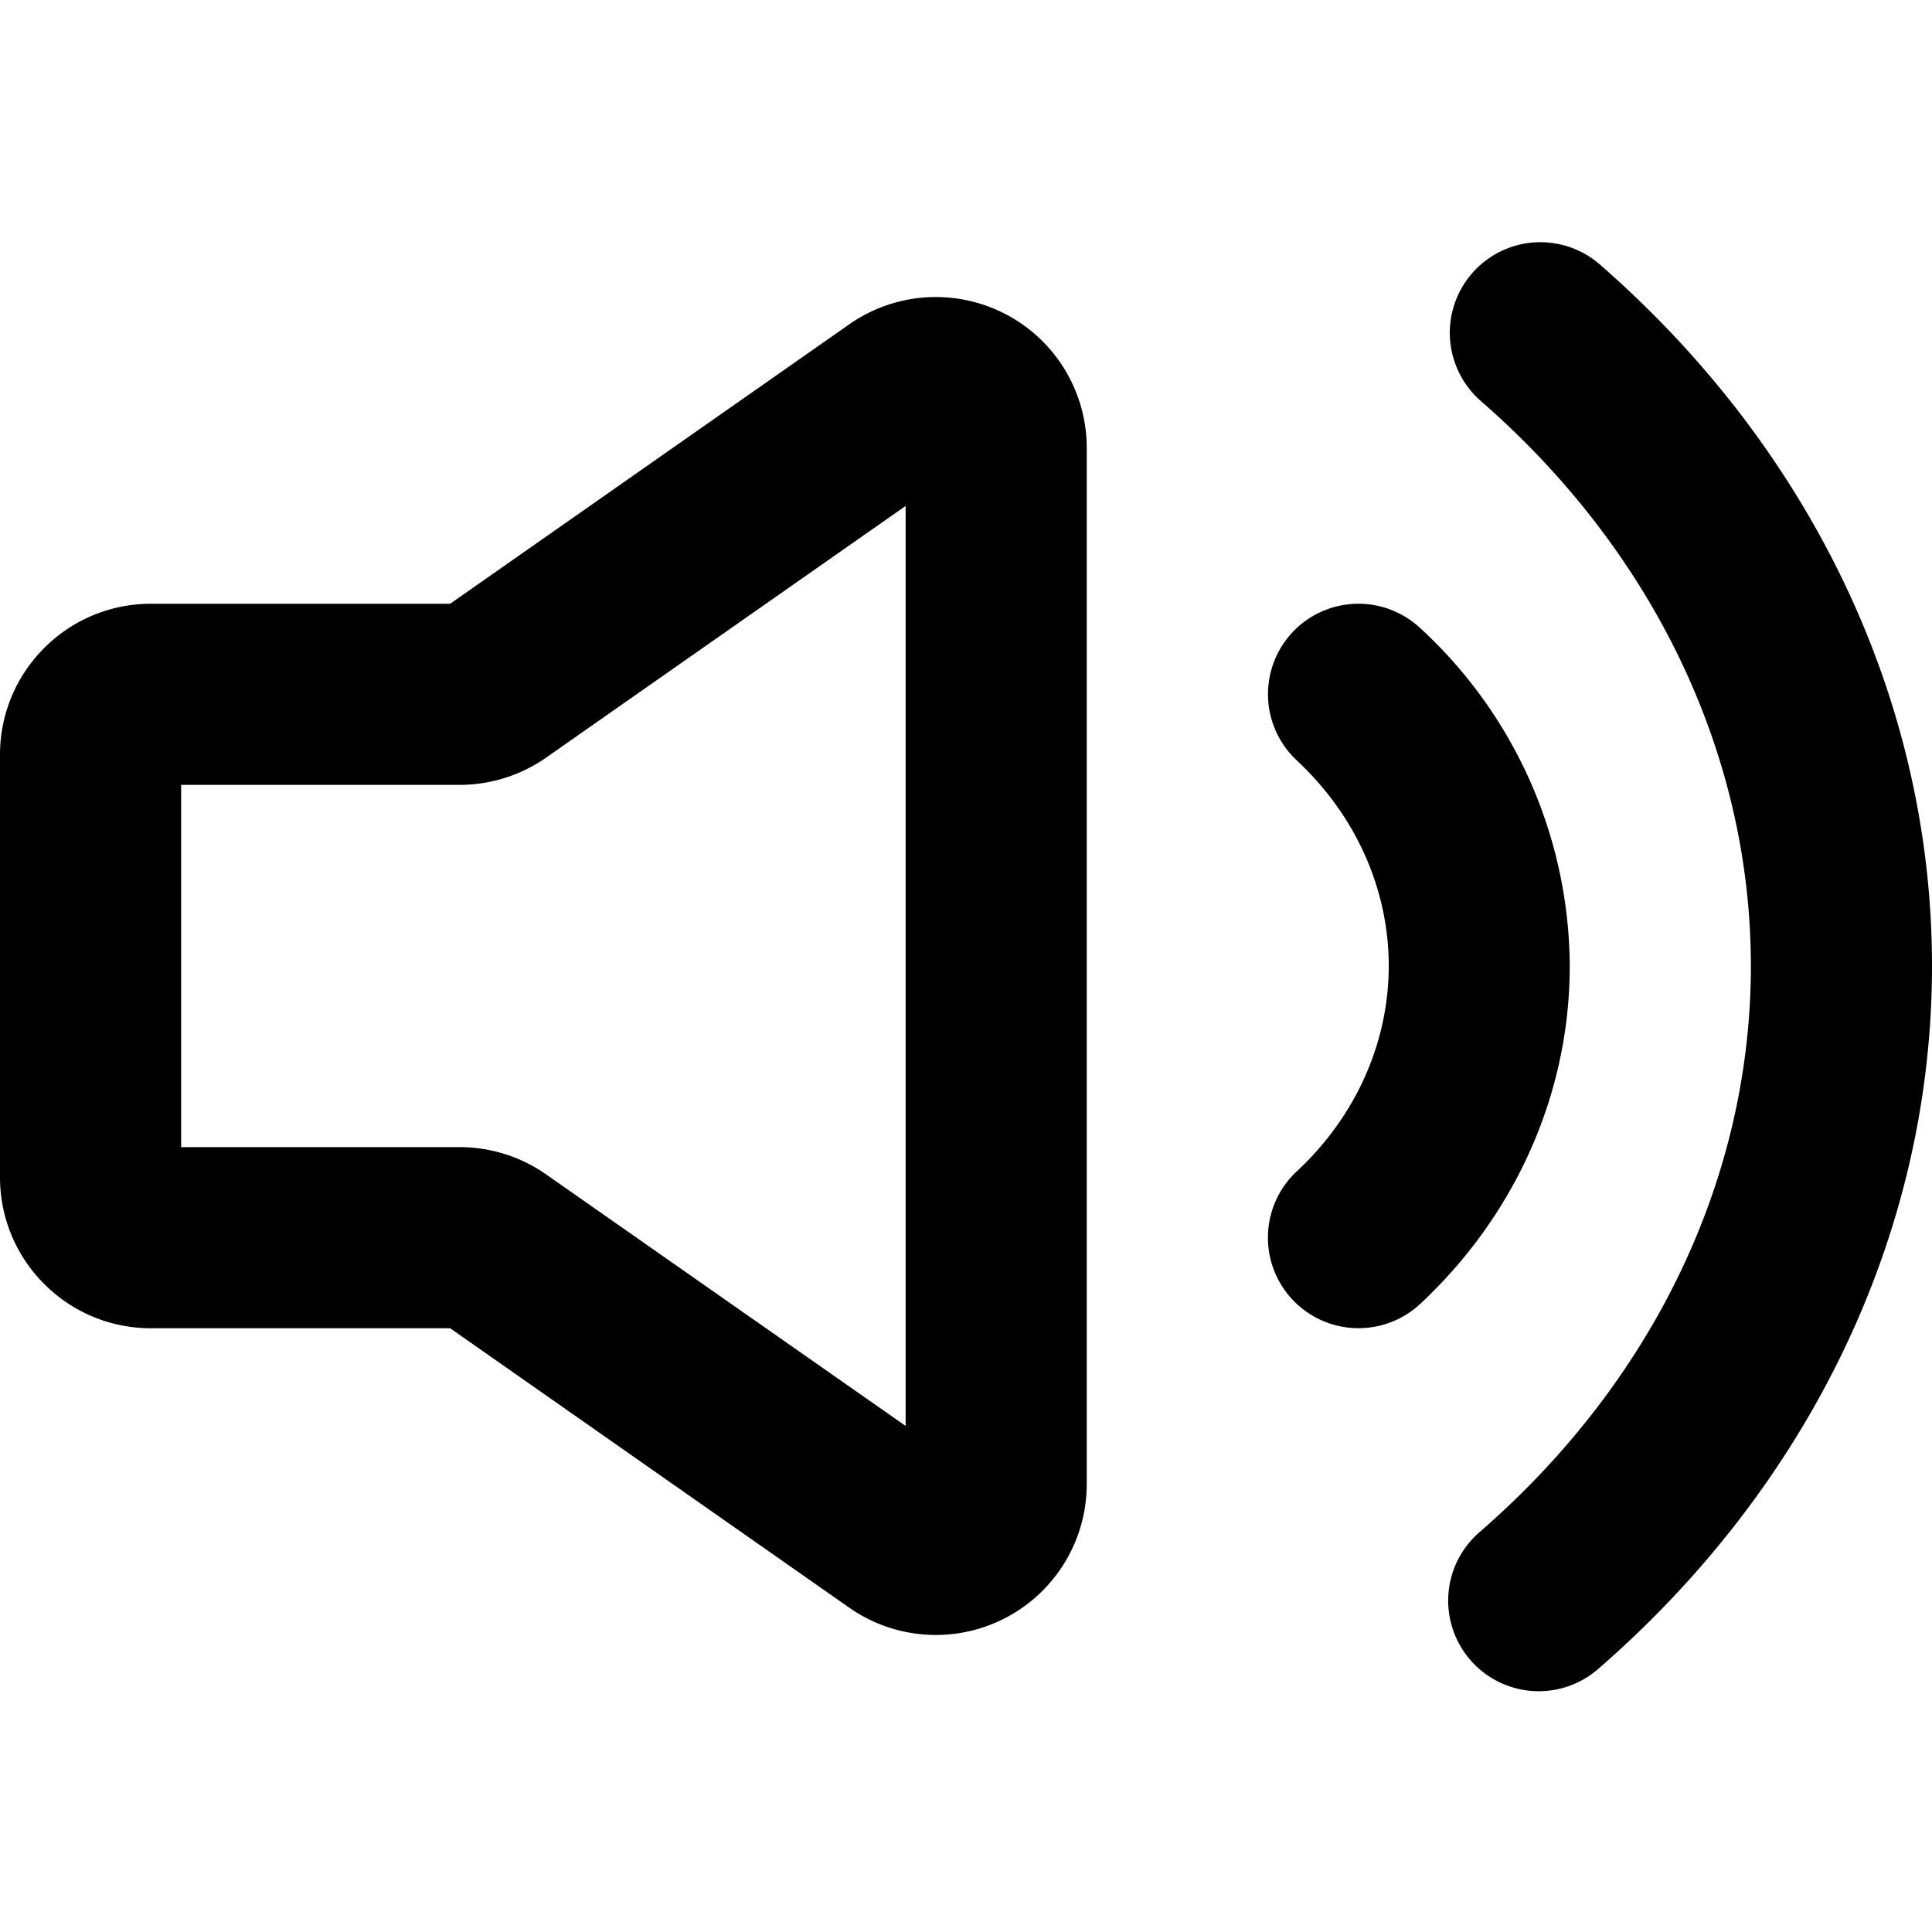 <svg xmlns="http://www.w3.org/2000/svg" width="16" height="16" fill="none" viewBox="0 0 16 16"><g fill="currentColor"><path d="M13.242 2.184a.75.75 0 00-.984 1.132C13.709 4.578 14.5 6.266 14.5 8s-.79 3.422-2.242 4.684a.75.75 0 10.984 1.132C14.992 12.293 16 10.204 16 8c0-2.204-1.008-4.293-2.758-5.816z"/><path fill-rule="evenodd" d="M7.033 2.686A1.25 1.25 0 019 3.71v8.58a1.25 1.25 0 01-1.967 1.024L3.728 11H1.25C.56 11 0 10.44 0 9.75v-3.5C0 5.56.56 5 1.25 5h2.478l3.305-2.314zM7.5 4.19L4.523 6.274a1.25 1.25 0 01-.716.226H1.5v3h2.307c.256 0 .506.079.716.226L7.5 11.809V4.19z" clip-rule="evenodd"/><path d="M10.701 5.239a.75.75 0 011.06-.038A3.826 3.826 0 0113 8c0 1.06-.453 2.066-1.239 2.799A.75.75 0 1110.74 9.7c.494-.46.761-1.074.761-1.701s-.267-1.24-.761-1.701a.75.75 0 01-.038-1.06z"/></g></svg>